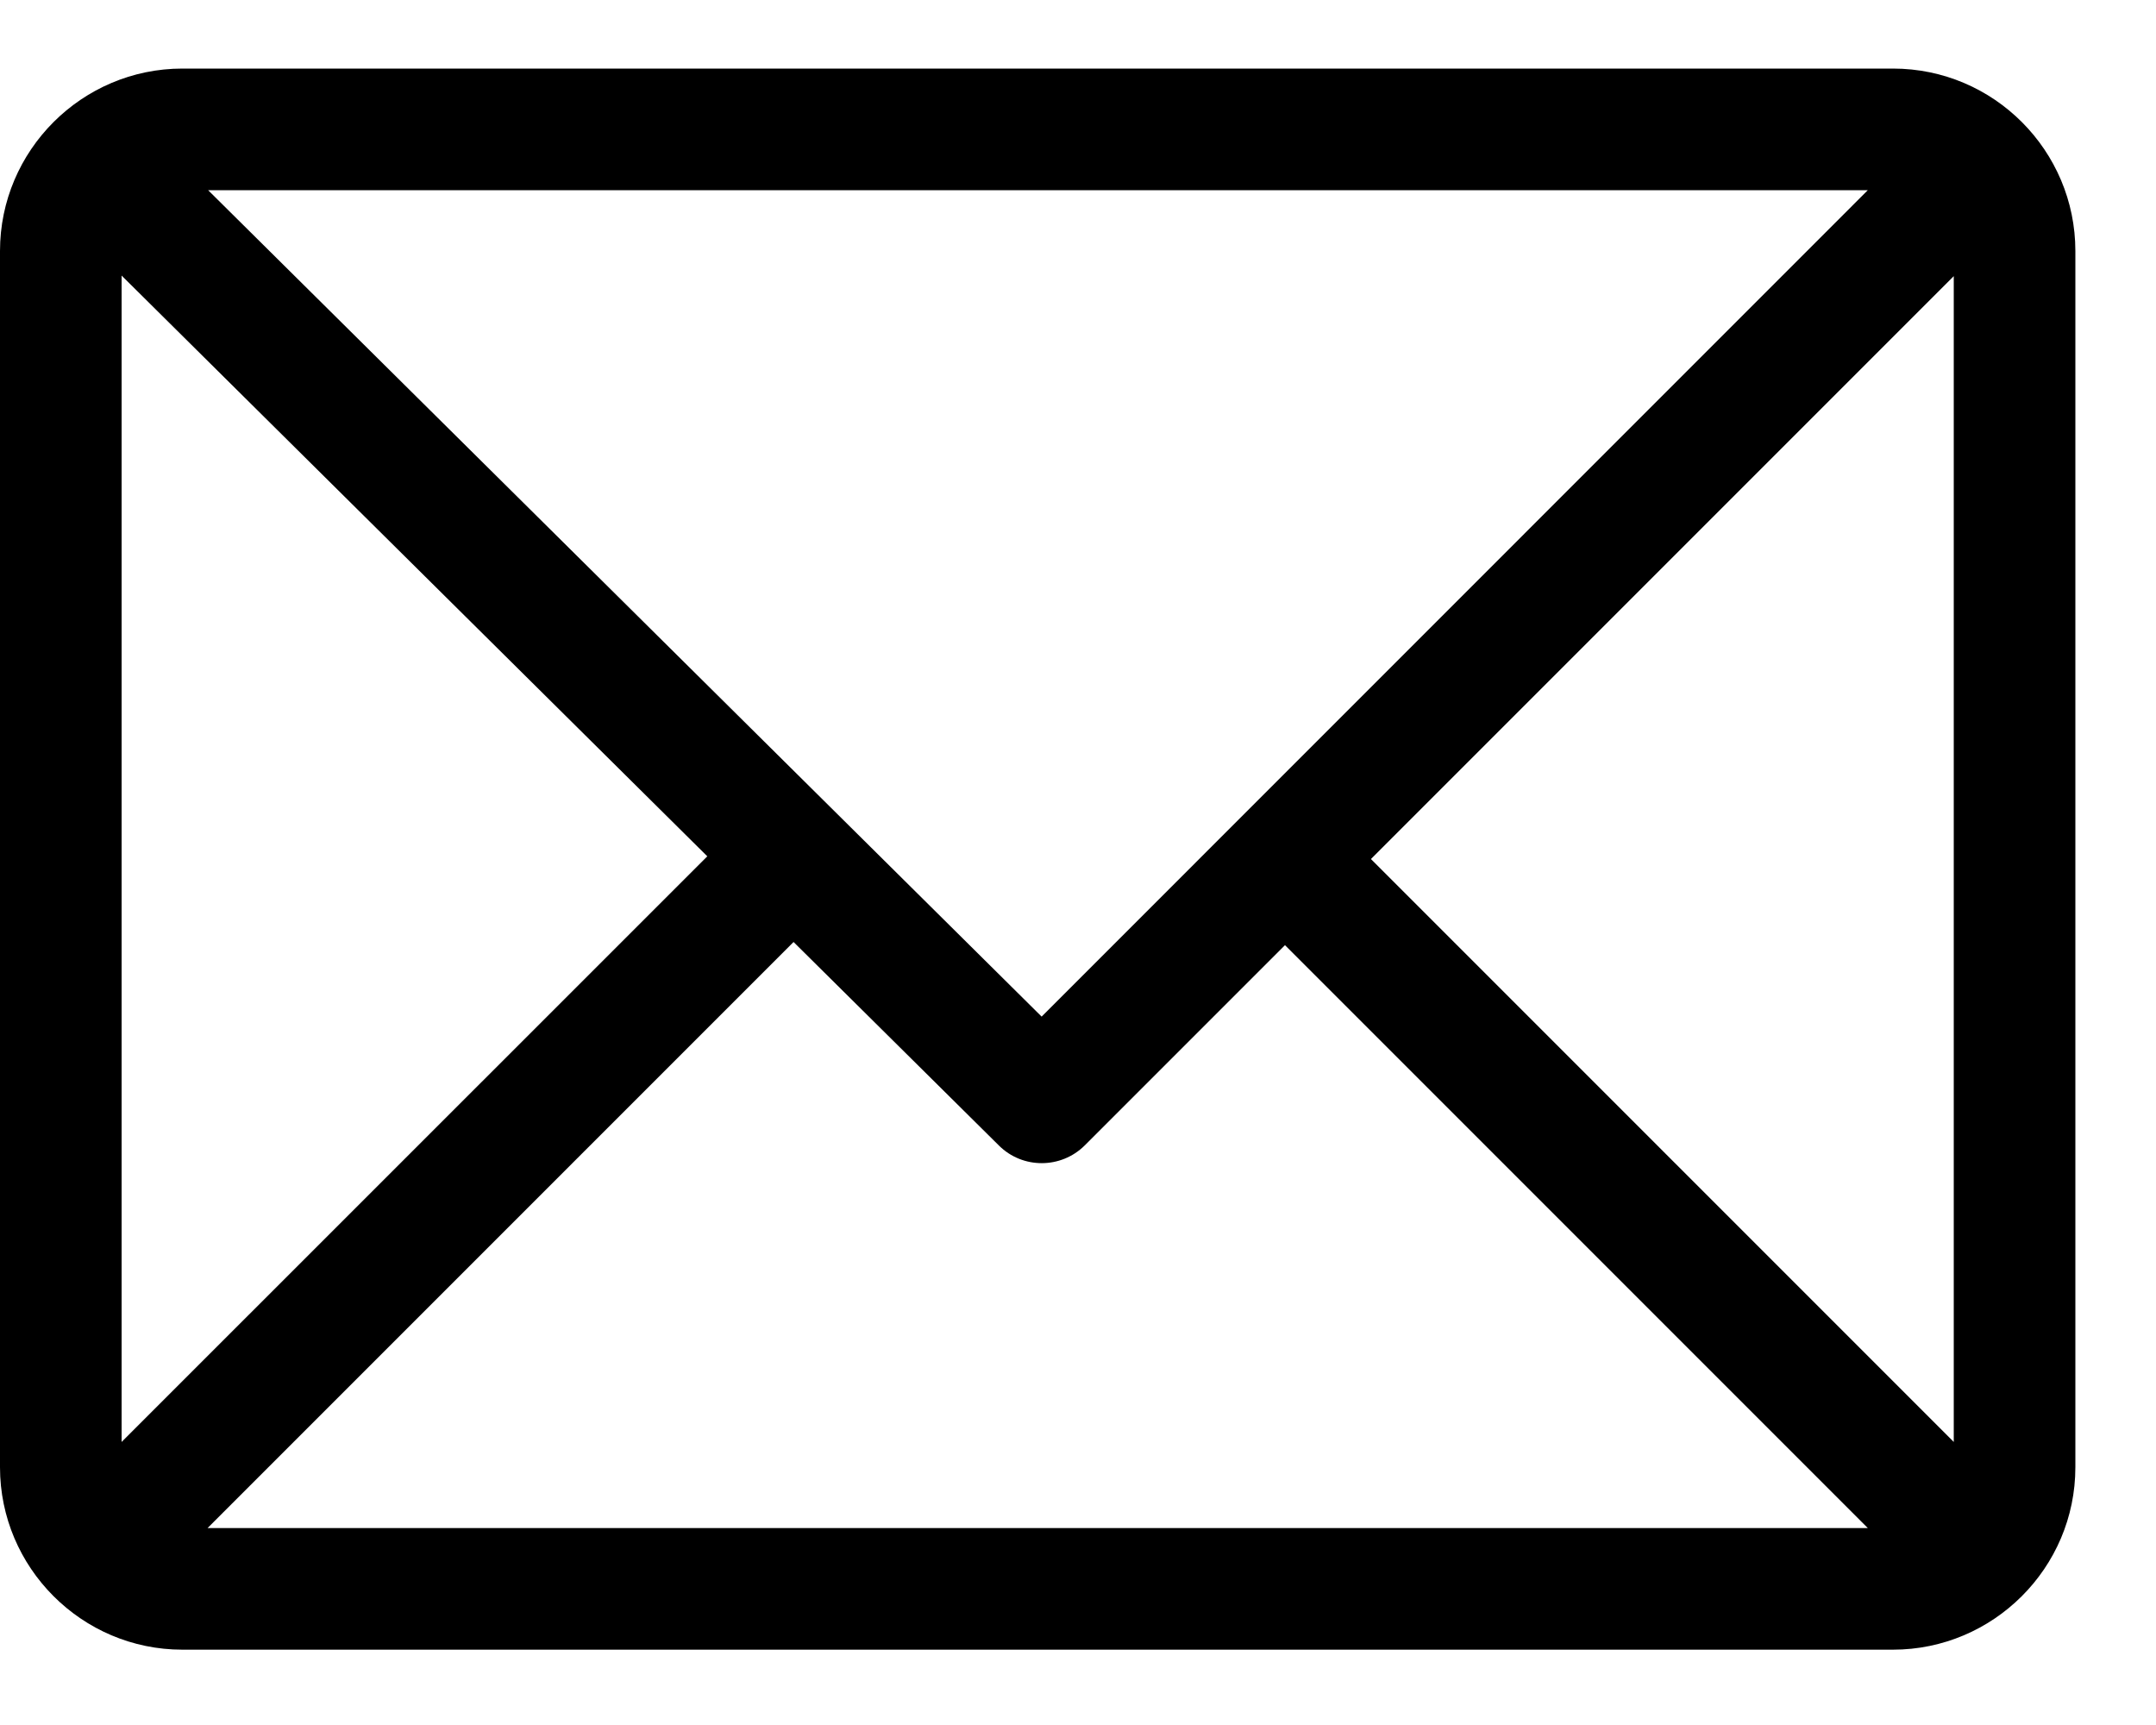 <svg width="15" height="12" viewBox="0 0 15 12" fill="none" xmlns="http://www.w3.org/2000/svg">
<path d="M13.17 0.477H1.269C0.57 0.477 0 1.047 0 1.746V10.207C0 10.904 0.568 11.476 1.269 11.476H13.17C13.867 11.476 14.439 10.908 14.439 10.207V1.746C14.439 1.049 13.872 0.477 13.17 0.477ZM12.995 1.323L7.247 7.072L1.448 1.323H12.995ZM0.846 10.031V1.917L4.921 5.957L0.846 10.031ZM1.444 10.63L5.521 6.553L6.95 7.969C7.115 8.133 7.382 8.132 7.547 7.968L8.94 6.575L12.995 10.63H1.444ZM13.593 10.031L9.538 5.976L13.593 1.921V10.031Z" fill="black"/>
</svg>
